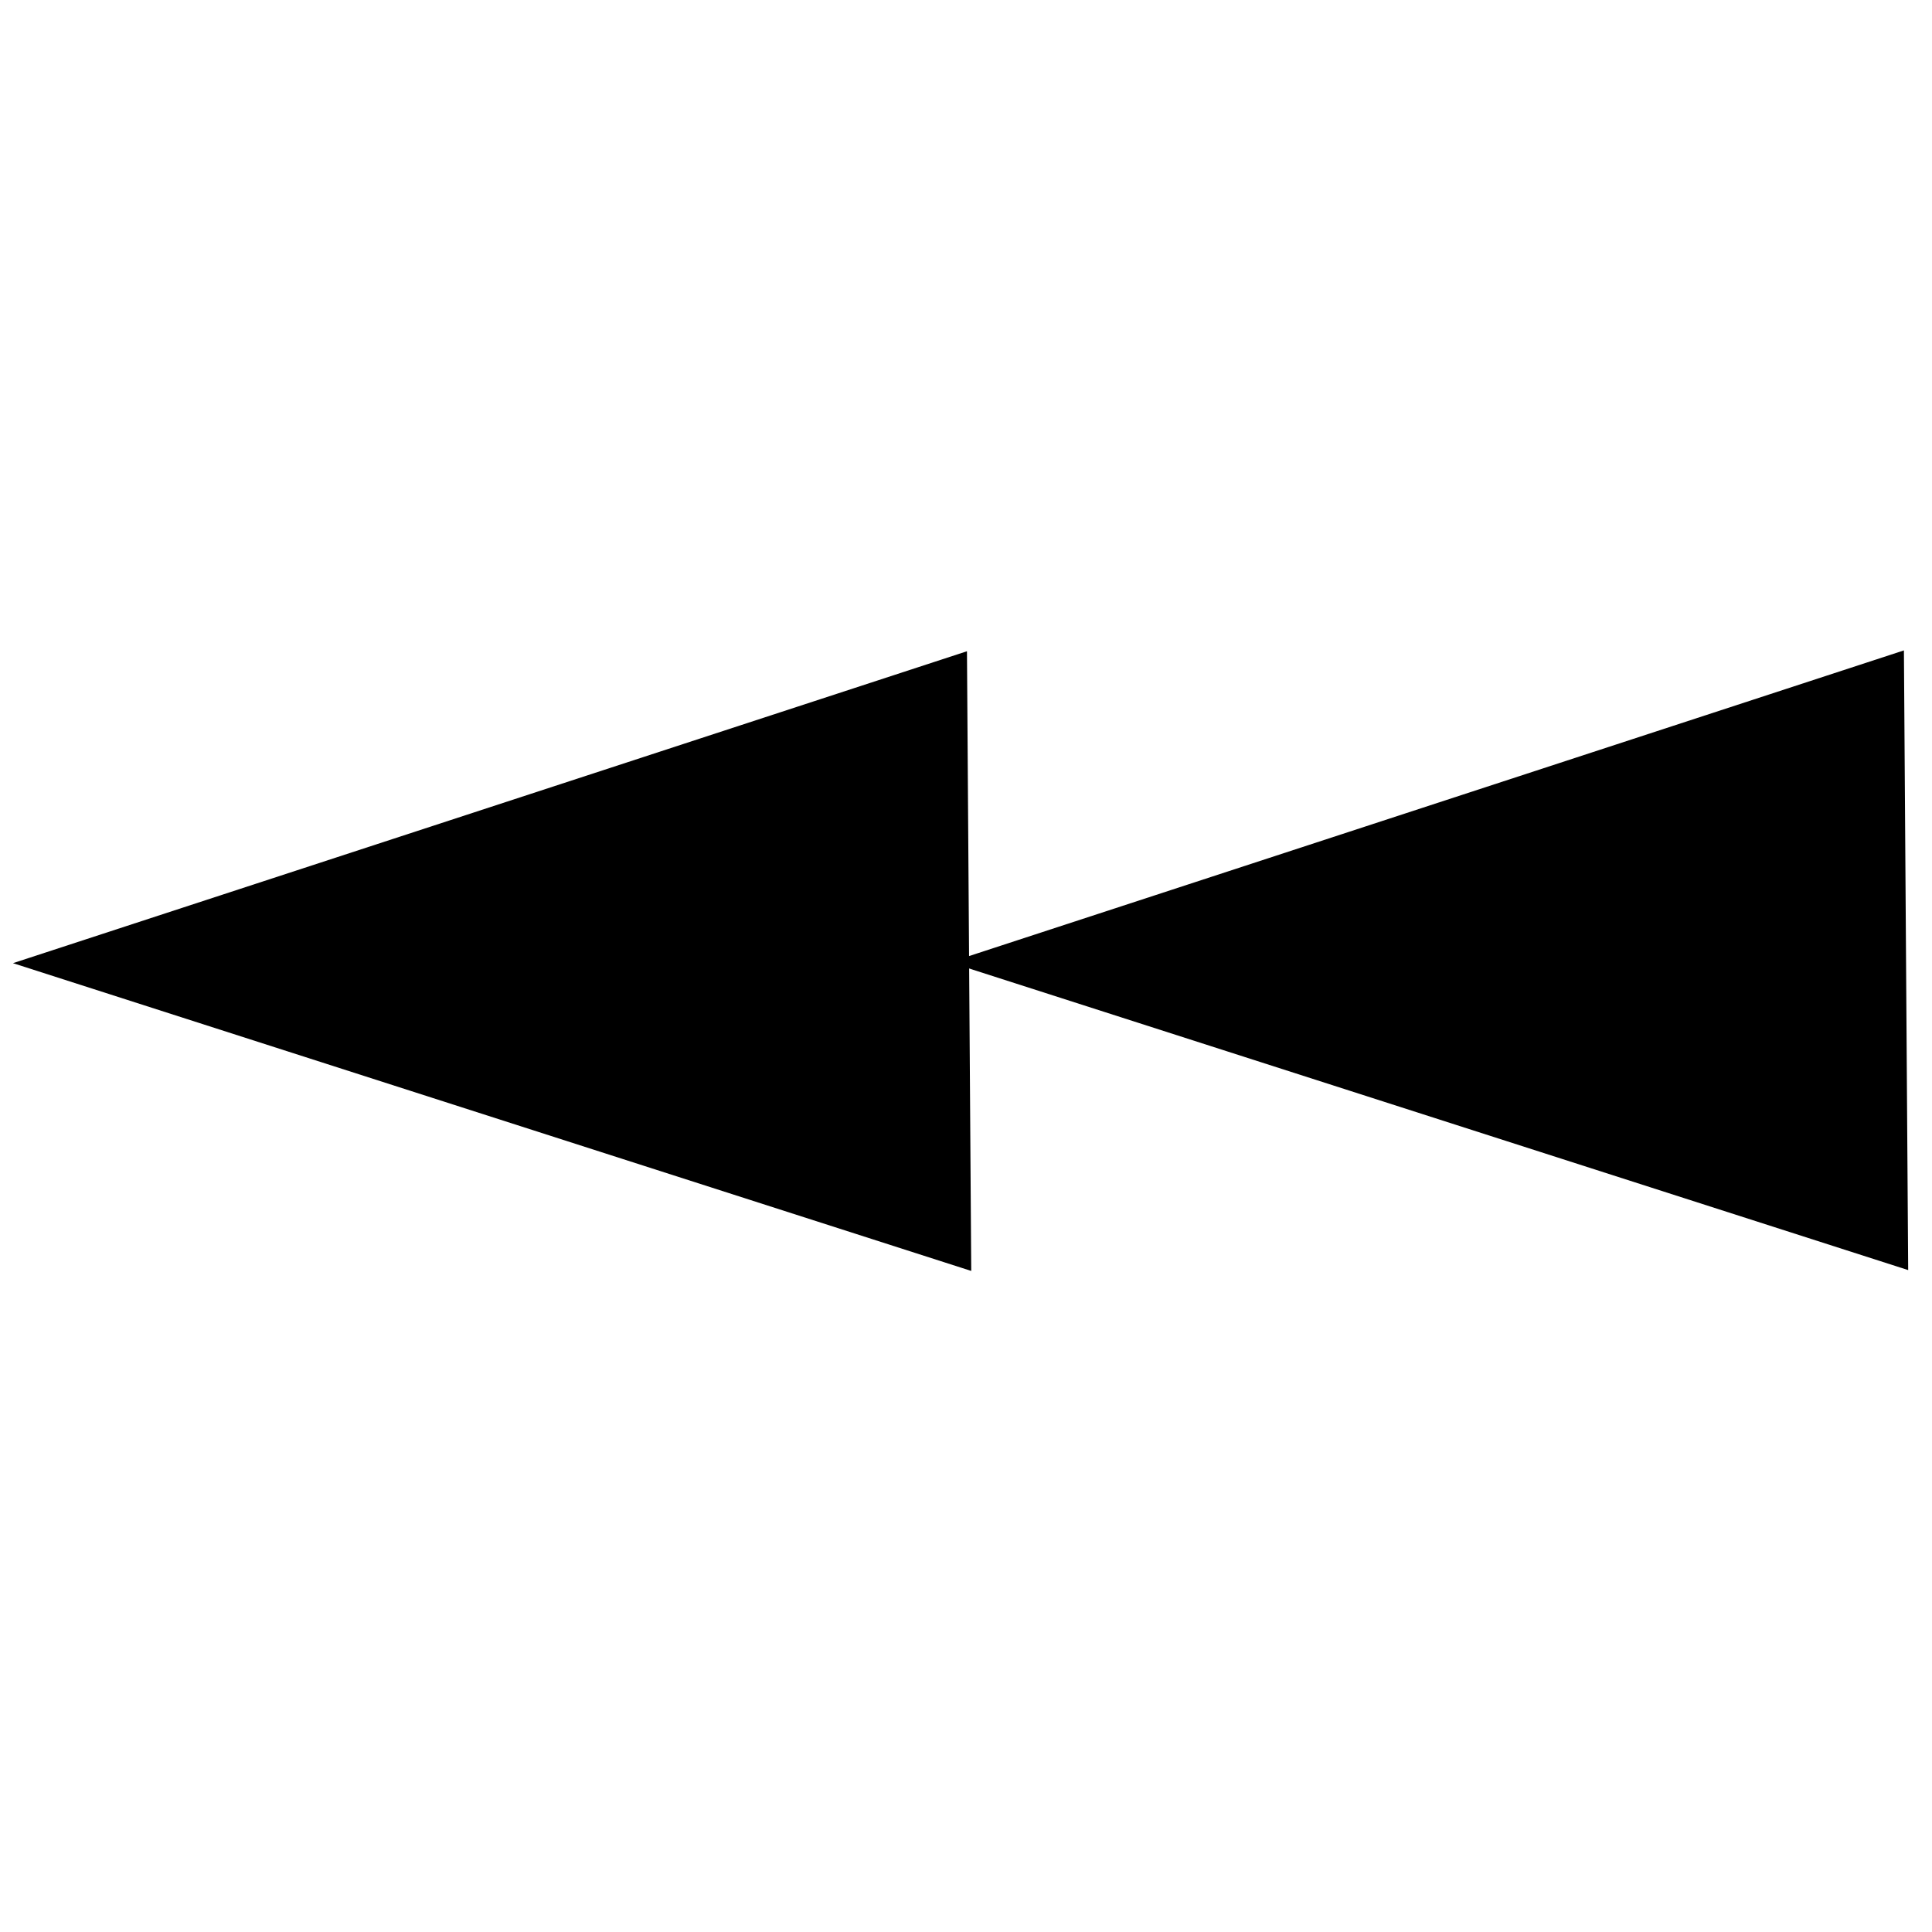 <?xml version="1.0" encoding="UTF-8" standalone="no"?>
<!-- Created with Inkscape (http://www.inkscape.org/) -->

<svg
   xmlns:dc="http://purl.org/dc/elements/1.1/"
   xmlns:cc="http://creativecommons.org/ns#"
   xmlns:rdf="http://www.w3.org/1999/02/22-rdf-syntax-ns#"
   xmlns:svg="http://www.w3.org/2000/svg"
   xmlns="http://www.w3.org/2000/svg"
   xmlns:sodipodi="http://sodipodi.sourceforge.net/DTD/sodipodi-0.dtd"
   xmlns:inkscape="http://www.inkscape.org/namespaces/inkscape"
   width="160"
   height="160"
   viewBox="0 0 160 160"
   id="svg3386"
   version="1.1"
   inkscape:version="0.91 r13725"
   sodipodi:docname="ic_av_fast_rewind.svg">
  <defs
     id="defs3388" />
  <sodipodi:namedview
     id="base"
     pagecolor="#9c9c9c"
     bordercolor="#666666"
     borderopacity="1.0"
     inkscape:pageopacity="0"
     inkscape:pageshadow="2"
     inkscape:zoom="2.8"
     inkscape:cx="40.465609"
     inkscape:cy="87.068753"
     inkscape:document-units="px"
     inkscape:current-layer="layer1"
     showgrid="false"
     inkscape:window-width="1536"
     inkscape:window-height="811"
     inkscape:window-x="-8"
     inkscape:window-y="-8"
     inkscape:window-maximized="1"
     units="px" />
  <g
     inkscape:label="Layer 1"
     inkscape:groupmode="layer"
     id="layer1"
     transform="translate(0,-892.362)">
    <g
       id="g4853"
       transform="matrix(-1,0,0,1,159.61,0)"
       style="fill:#000000">
      <path
         transform="matrix(0,-0.696,1.24,0,-1095.995,1027.941)"
         inkscape:transform-center-y="-1.9383231"
         inkscape:transform-center-x="1.642012"
         d="m 43.571,947.719 73.736,0.285 -37.115,63.715 z"
         inkscape:randomized="0"
         inkscape:rounded="0"
         inkscape:flatsided="true"
         sodipodi:arg2="-1.5669245"
         sodipodi:arg1="-2.6141221"
         sodipodi:r2="21.285984"
         sodipodi:r1="42.571968"
         sodipodi:cy="969.14783"
         sodipodi:cx="80.35714"
         sodipodi:sides="3"
         id="path3398"
         style="opacity:1;fill:#000000"
         sodipodi:type="star" />
      <path
         transform="matrix(0,-0.696,1.24,0,-1173.589,1027.871)"
         inkscape:transform-center-y="-1.9384036"
         inkscape:transform-center-x="1.6419274"
         d="m 43.571,947.719 73.736,0.285 -37.115,63.715 z"
         inkscape:randomized="0"
         inkscape:rounded="0"
         inkscape:flatsided="true"
         sodipodi:arg2="-1.5669245"
         sodipodi:arg1="-2.6141221"
         sodipodi:r2="21.285984"
         sodipodi:r1="42.571968"
         sodipodi:cy="969.14783"
         sodipodi:cx="80.35714"
         sodipodi:sides="3"
         id="path3398-6"
         style="opacity:1;fill:#000000"
         sodipodi:type="star" />
    </g>
  </g>
</svg>
